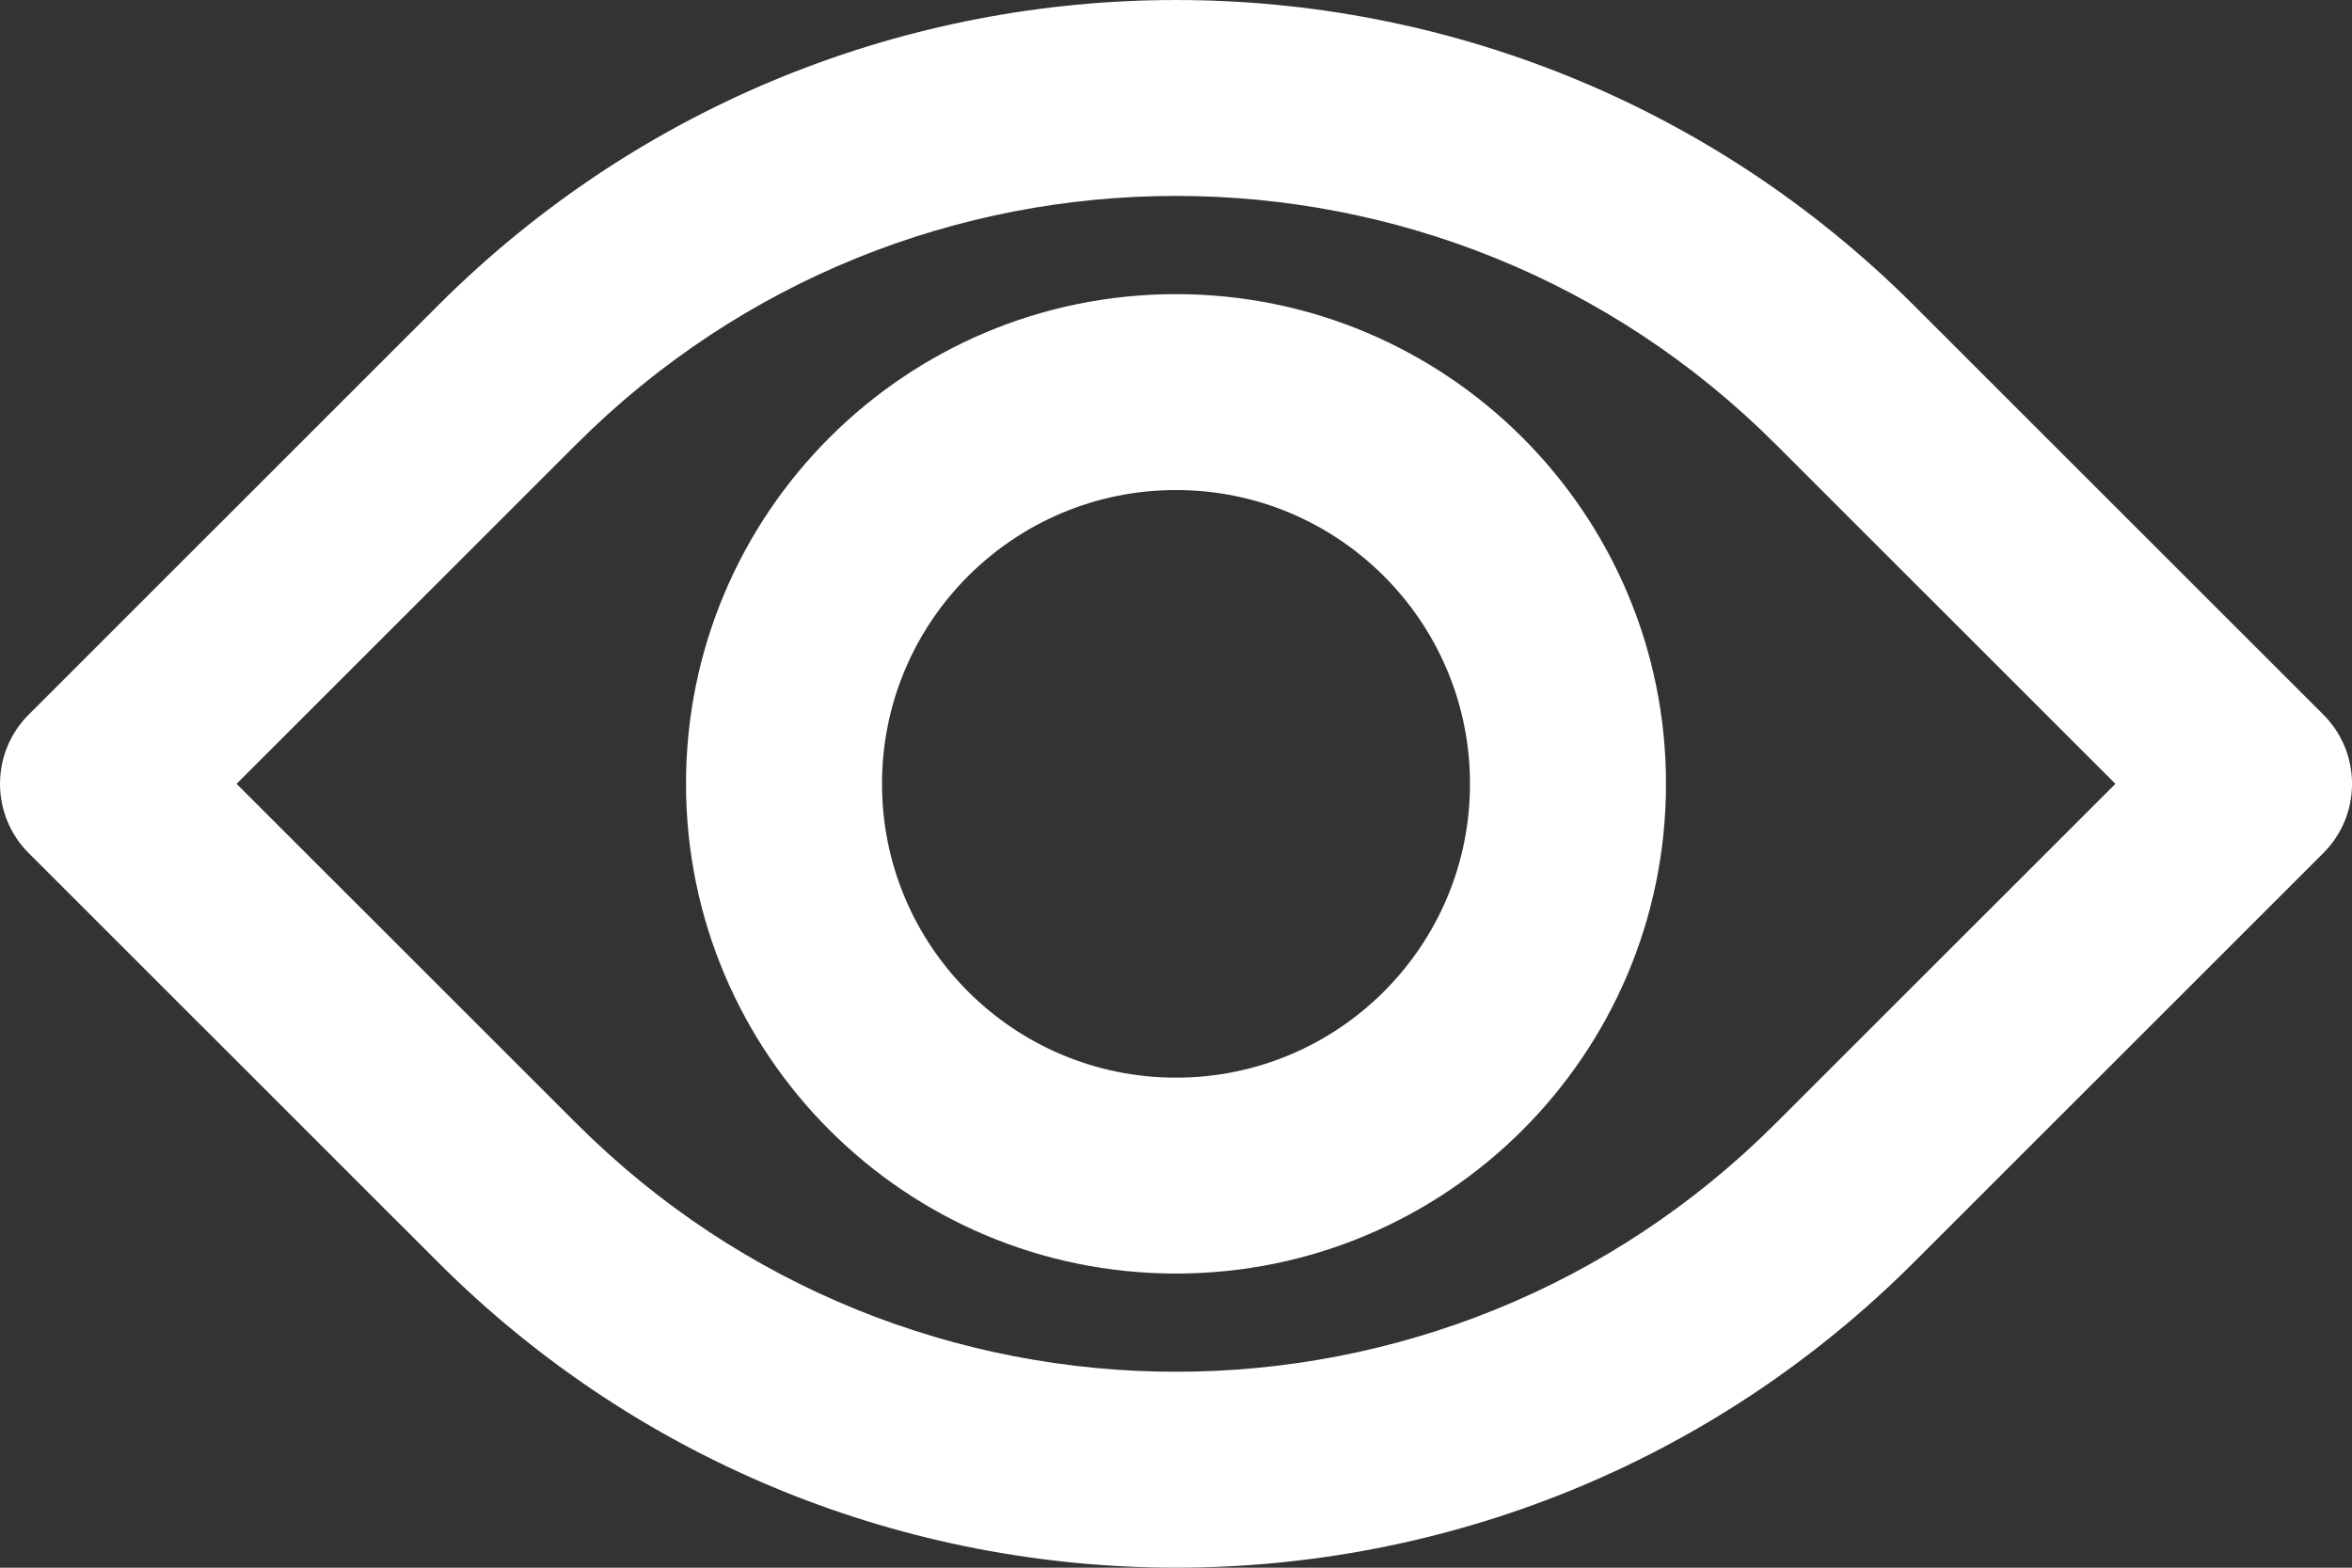<svg width="36" height="24" viewBox="0 0 36 24" fill="none" xmlns="http://www.w3.org/2000/svg">
<rect x="0" y="0" width="36" height="24" fill="#333333" stroke="none"/>
<path d="M35.561 10.94L29.297 4.678C23.057 -1.559 12.943 -1.559 6.703 4.678L0.439 10.94C-0.146 11.525 -0.146 12.475 0.439 13.06L6.703 19.322C12.943 25.559 23.057 25.559 29.297 19.322L35.561 13.06C36.147 12.475 36.147 11.525 35.561 10.94ZM27.175 17.201C22.108 22.267 13.892 22.267 8.825 17.201L3.621 12L8.825 6.798C13.892 1.733 22.108 1.733 27.175 6.798L32.379 12L27.175 17.201Z" fill="white"/>
<path d="M18 4.503C13.858 4.503 10.5 7.859 10.5 12C10.5 16.14 13.858 19.497 18 19.497C22.142 19.497 25.5 16.14 25.5 12C25.5 7.86 22.142 4.503 18 4.503ZM18 16.498C15.515 16.498 13.5 14.484 13.5 12C13.5 9.516 15.515 7.502 18 7.502C20.485 7.502 22.5 9.516 22.5 12C22.5 14.484 20.485 16.498 18 16.498Z" fill="white"/>
</svg>
